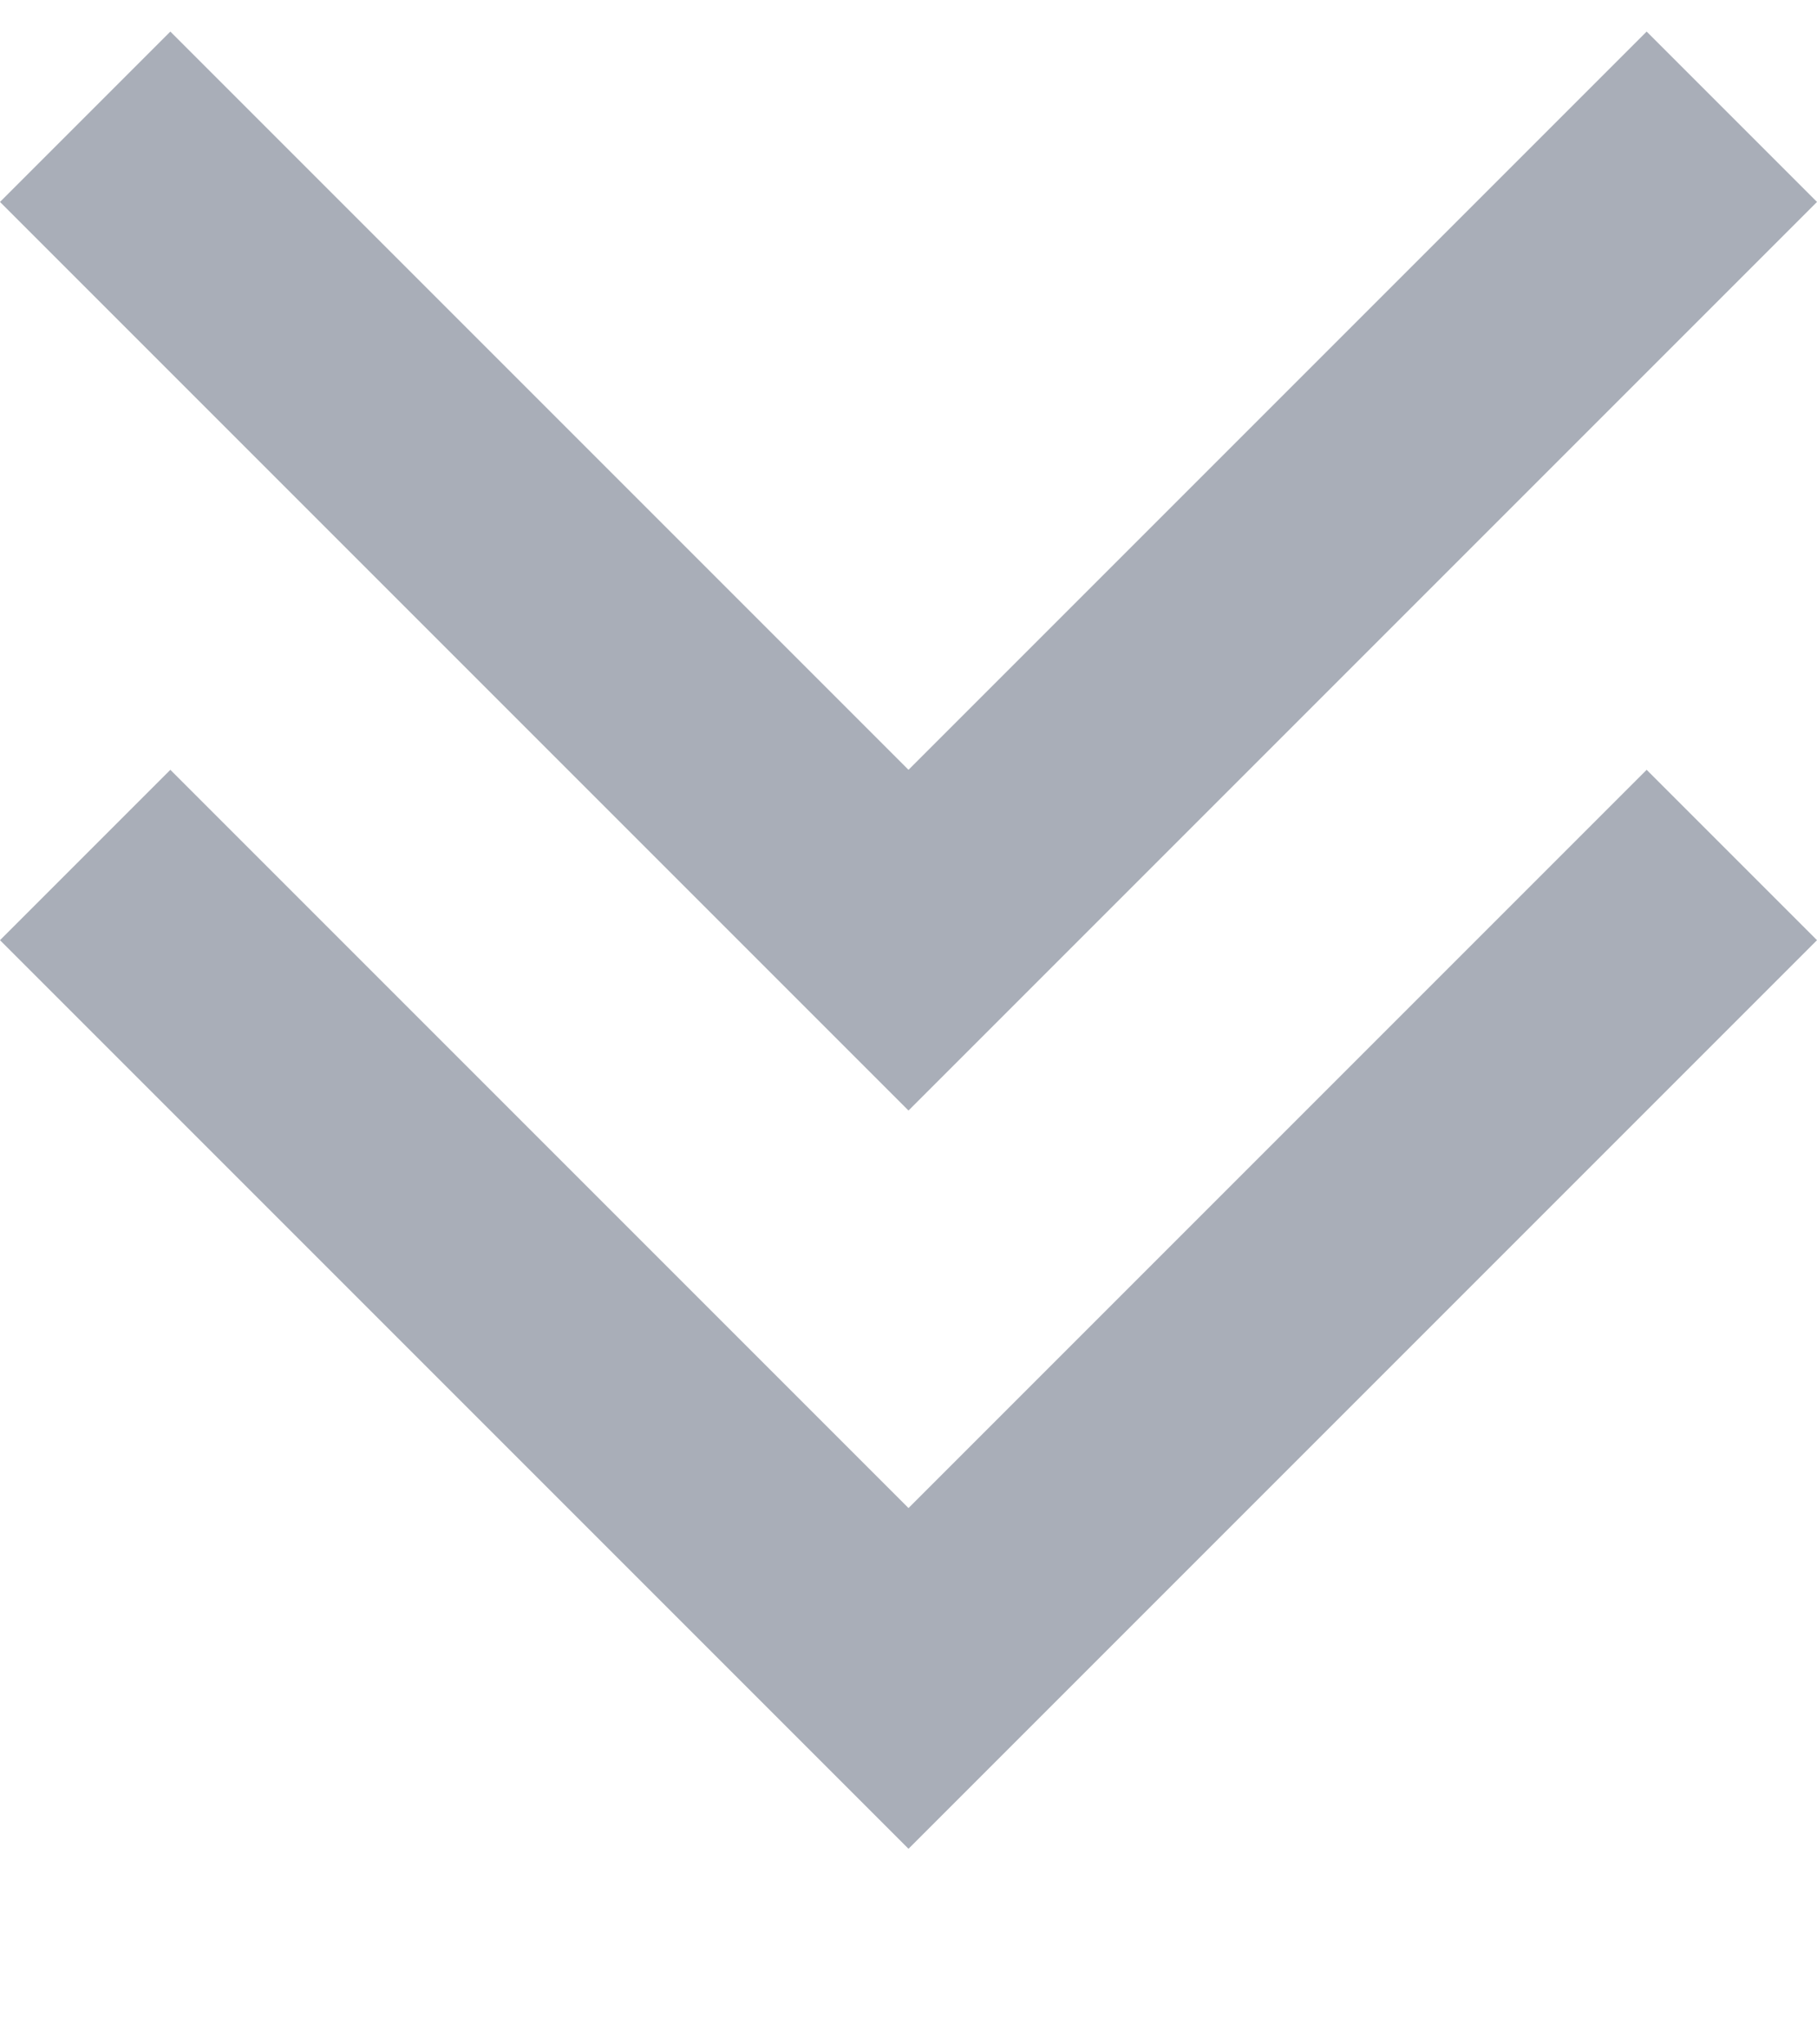 ﻿<?xml version="1.0" encoding="utf-8"?>
<svg version="1.1" xmlns:xlink="http://www.w3.org/1999/xlink" width="8px" height="9px" xmlns="http://www.w3.org/2000/svg">
  <g transform="matrix(1 0 0 1 -2376 -1232 )">
    <path d="M 0.75 0.139  L 4 3.389  L 7.25 0.139  L 8 0.889  L 4 4.889  L 0 0.889  L 0.75 0.139  Z M 0.75 3.389  L 4 6.639  L 7.25 3.389  L 8 4.139  L 4 8.139  L 0 4.139  L 0.75 3.389  Z " fill-rule="nonzero" fill="#a9aeb8" stroke="none" transform="matrix(1 0 0 1 2376 1232 )" />
  </g>
</svg>